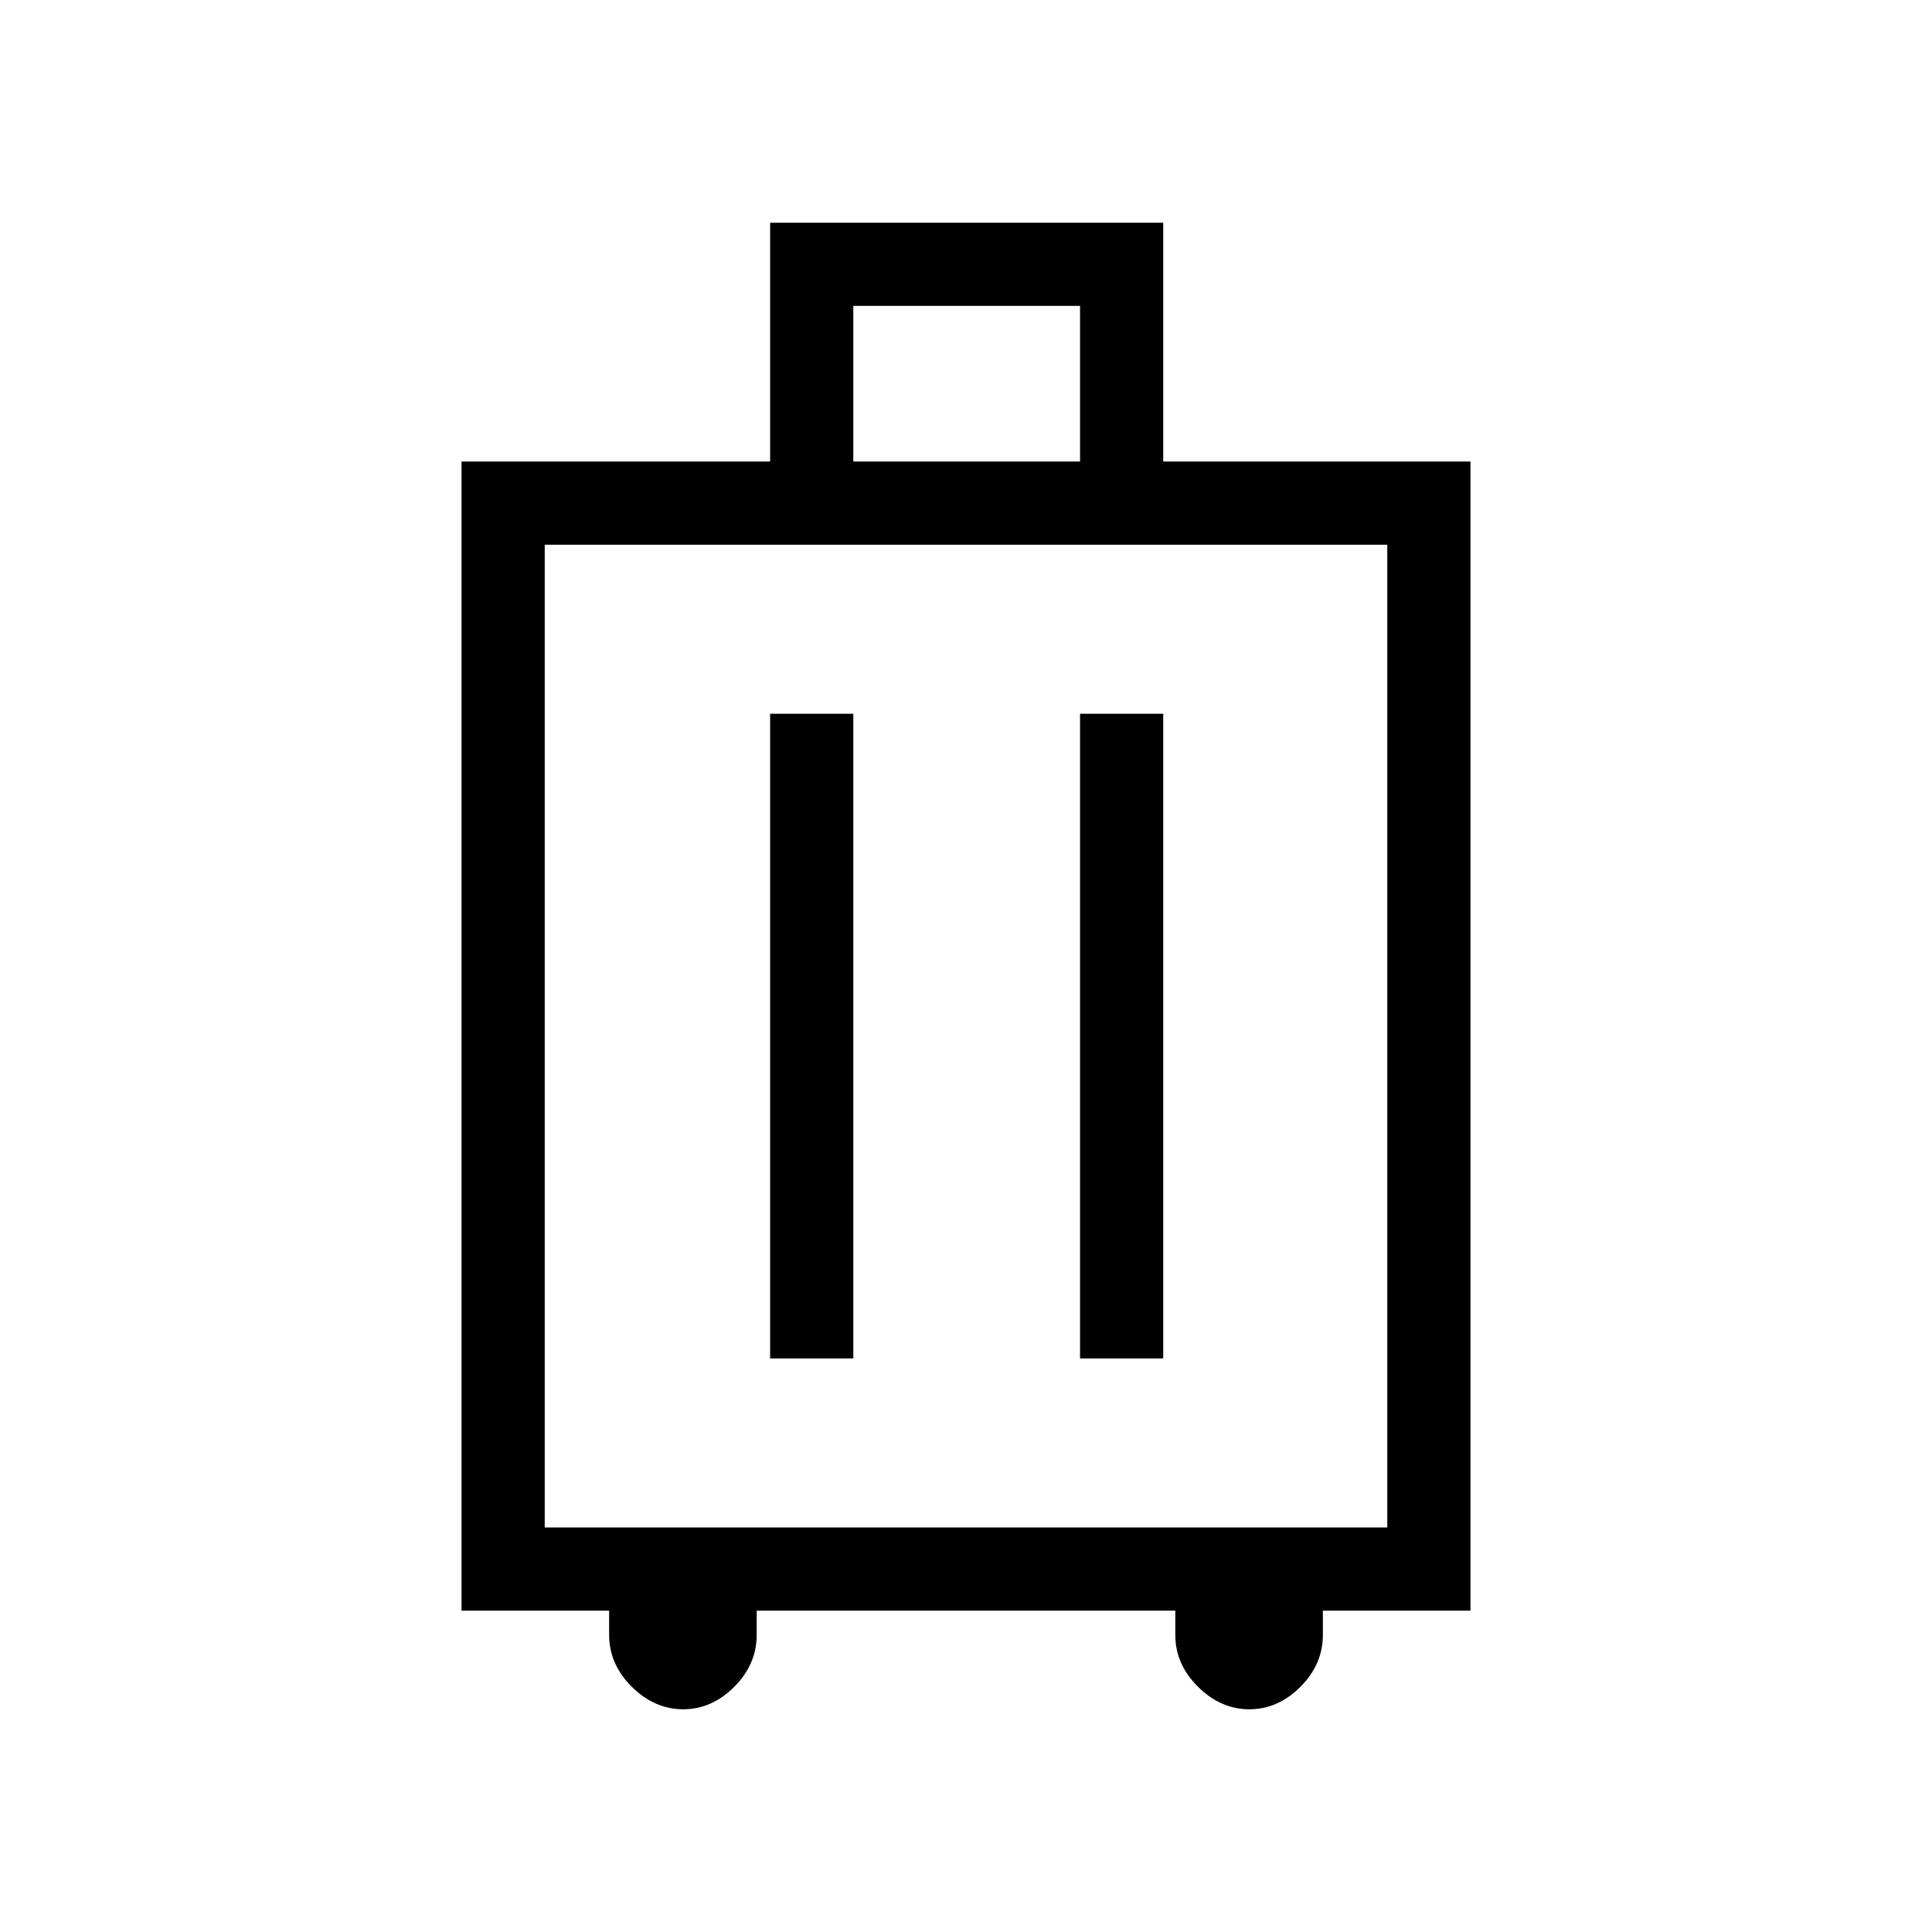 <svg xmlns="http://www.w3.org/2000/svg" height="40" viewBox="0 -960 960 960" width="40"><path d="M302.67-159.67h-73.34v-571h153.34v-118.66H578v118.66h152.67v571h-73.34v12q0 14.67-11.16 25.84-11.17 11.16-25.38 11.16-14.21 0-25.5-11.16Q584-133 584-147.67v-12H376v12q0 14.67-11.17 25.84-11.16 11.16-25.37 11.16t-25.5-11.16q-11.29-11.17-11.29-25.84v-12Zm-32-41.33h418.66v-488.33H270.67V-201Zm112-84H424v-320.33h-41.33V-285Zm154 0H578v-320.33h-41.33V-285ZM424-730.67h112.67V-808H424v77.33Zm56 285.34Z"/></svg>